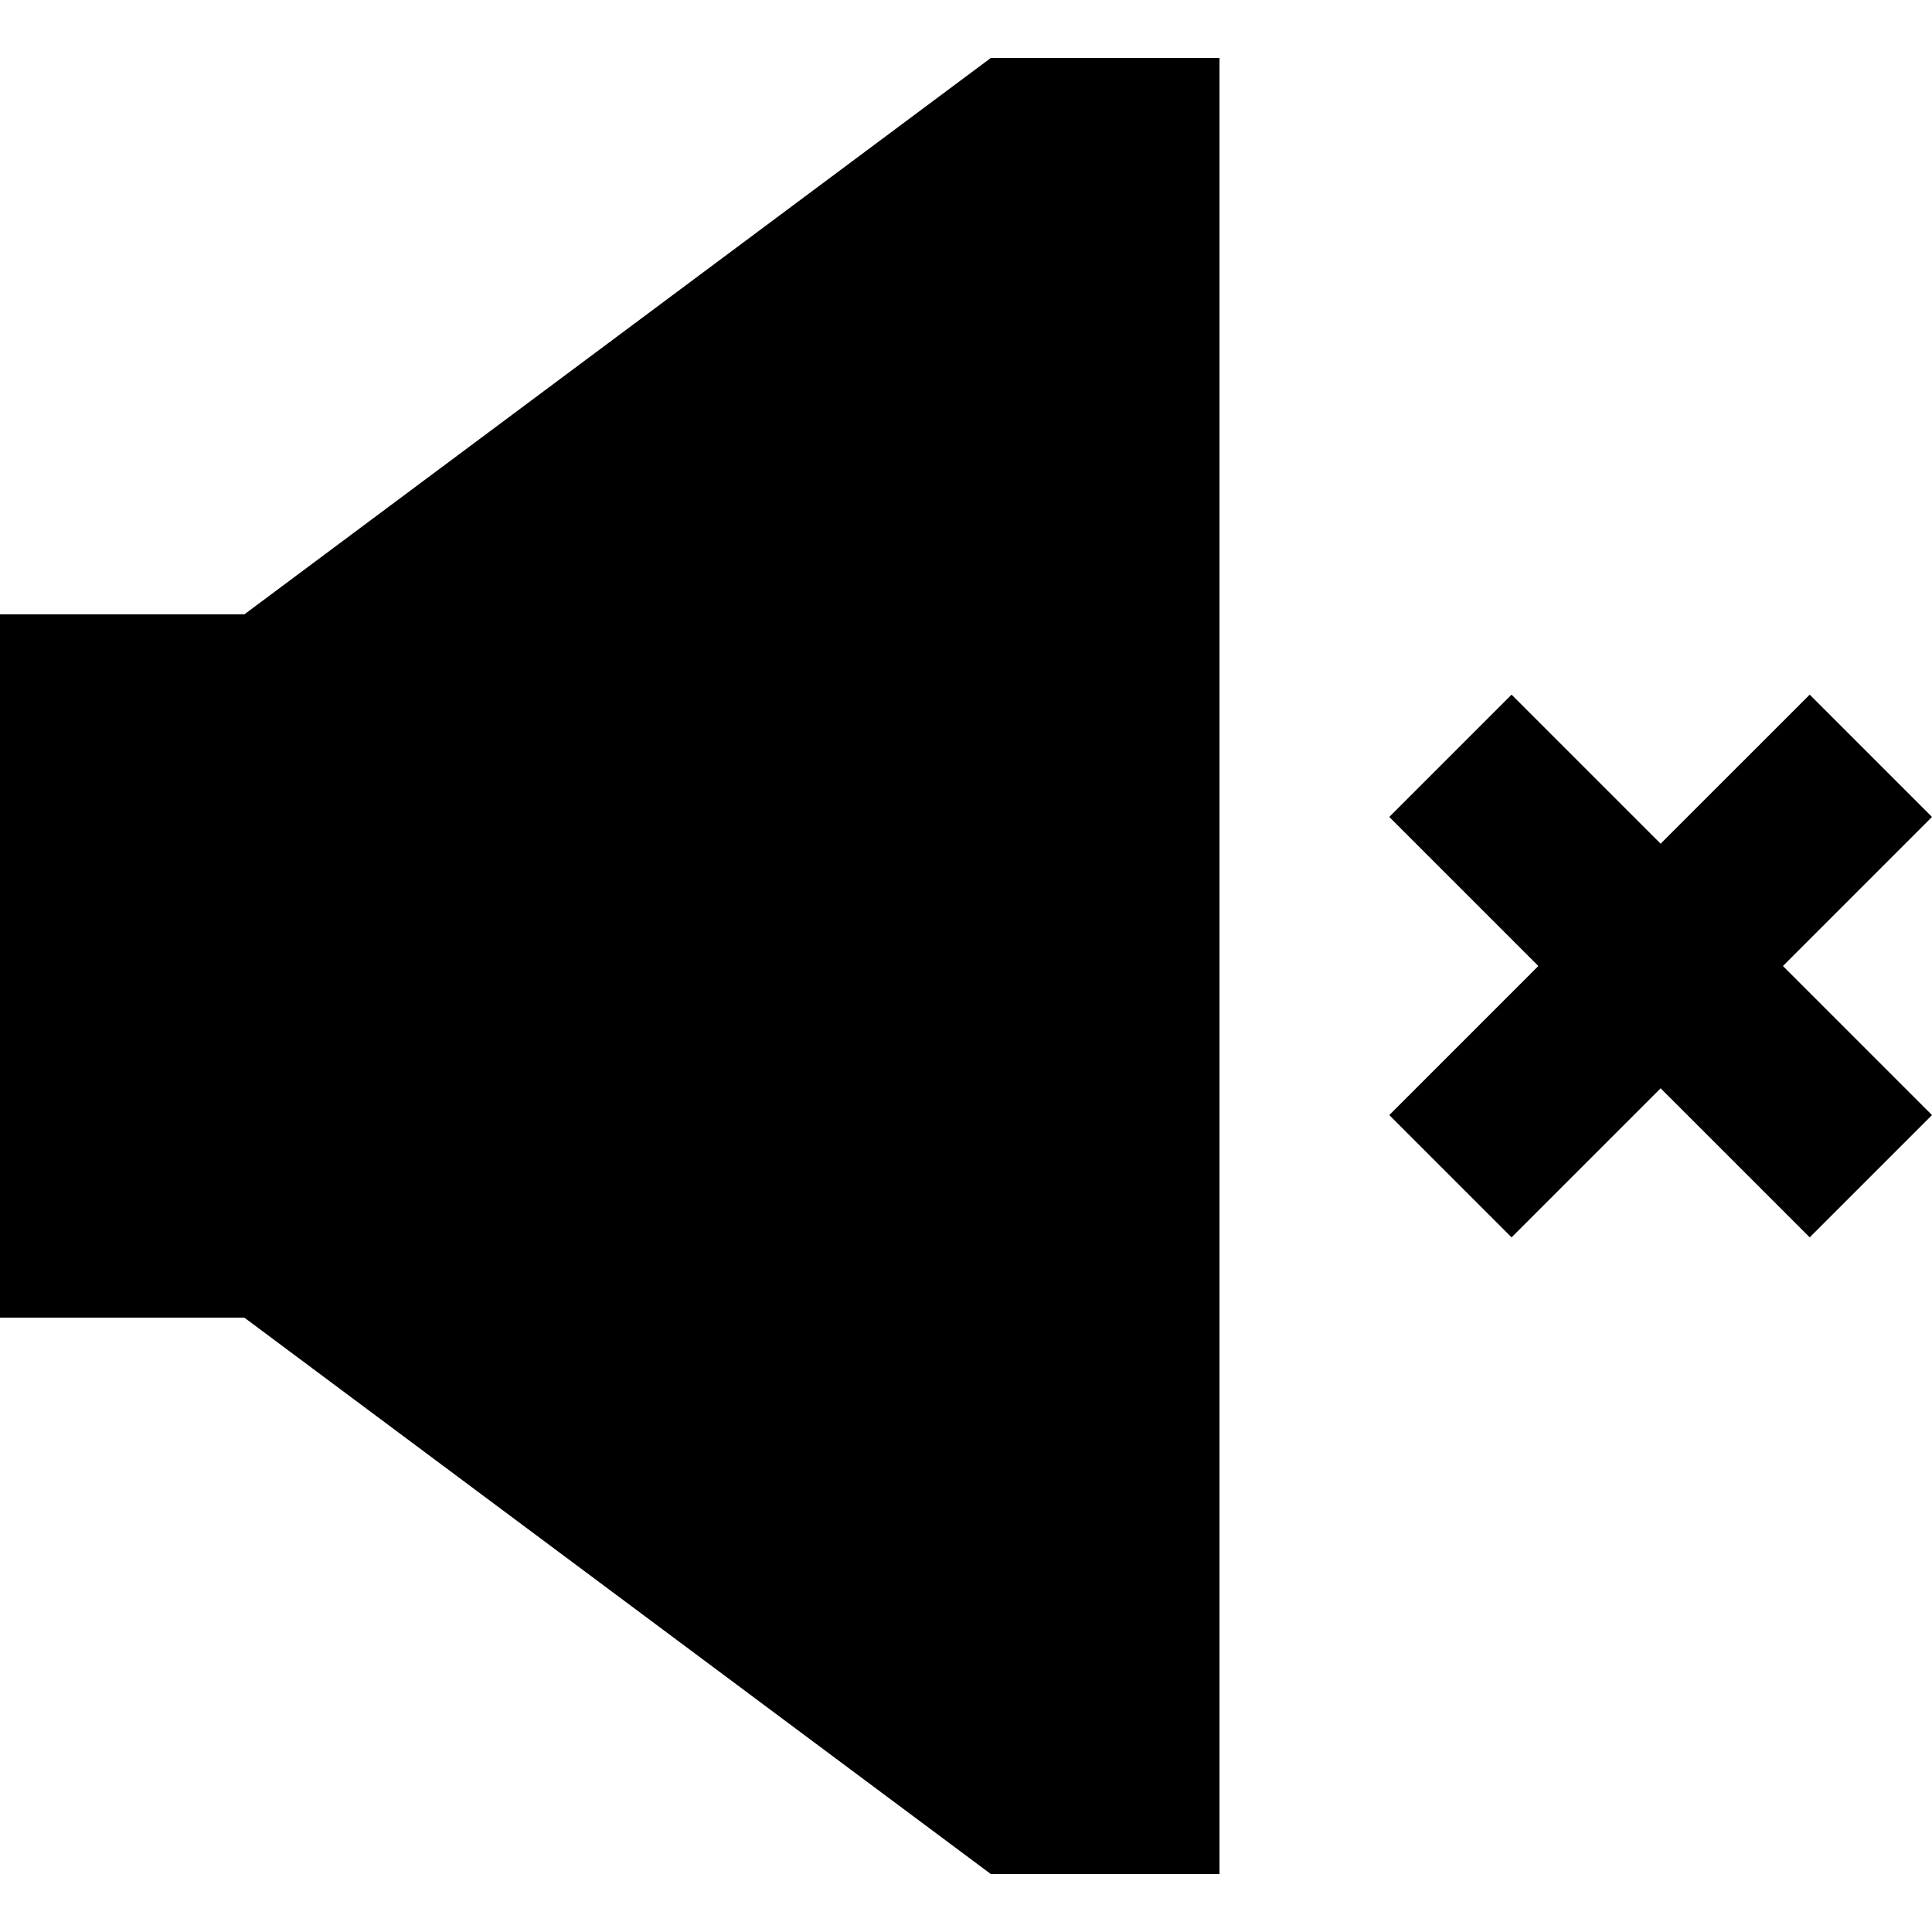 <?xml version="1.0" encoding="iso-8859-1"?>
<!-- Generator: Adobe Illustrator 19.0.0, SVG Export Plug-In . SVG Version: 6.00 Build 0)  -->
<svg version="1.1" id="Capa_1" xmlns="http://www.w3.org/2000/svg" xmlns:xlink="http://www.w3.org/1999/xlink" x="0px" y="0px"
	 viewBox="0 0 335.106 335.106" style="enable-background:new 0 0 335.106 335.106;" xml:space="preserve">
<g id="XMLID_197_">
	<polygon id="XMLID_221_" points="42.392,106.553 0,106.553 0,228.553 42.392,228.553 171.86,325.053 211.519,325.053 
		211.519,10.053 171.86,10.053 	"/>
	<polygon id="XMLID_222_" points="335.106,141.698 313.894,120.485 288.038,146.34 262.183,120.485 240.97,141.698 266.825,167.553 
		240.97,193.409 262.183,214.622 288.038,188.766 313.894,214.622 335.106,193.409 309.251,167.553 	"/>
</g>
<g>
</g>
<g>
</g>
<g>
</g>
<g>
</g>
<g>
</g>
<g>
</g>
<g>
</g>
<g>
</g>
<g>
</g>
<g>
</g>
<g>
</g>
<g>
</g>
<g>
</g>
<g>
</g>
<g>
</g>
</svg>
